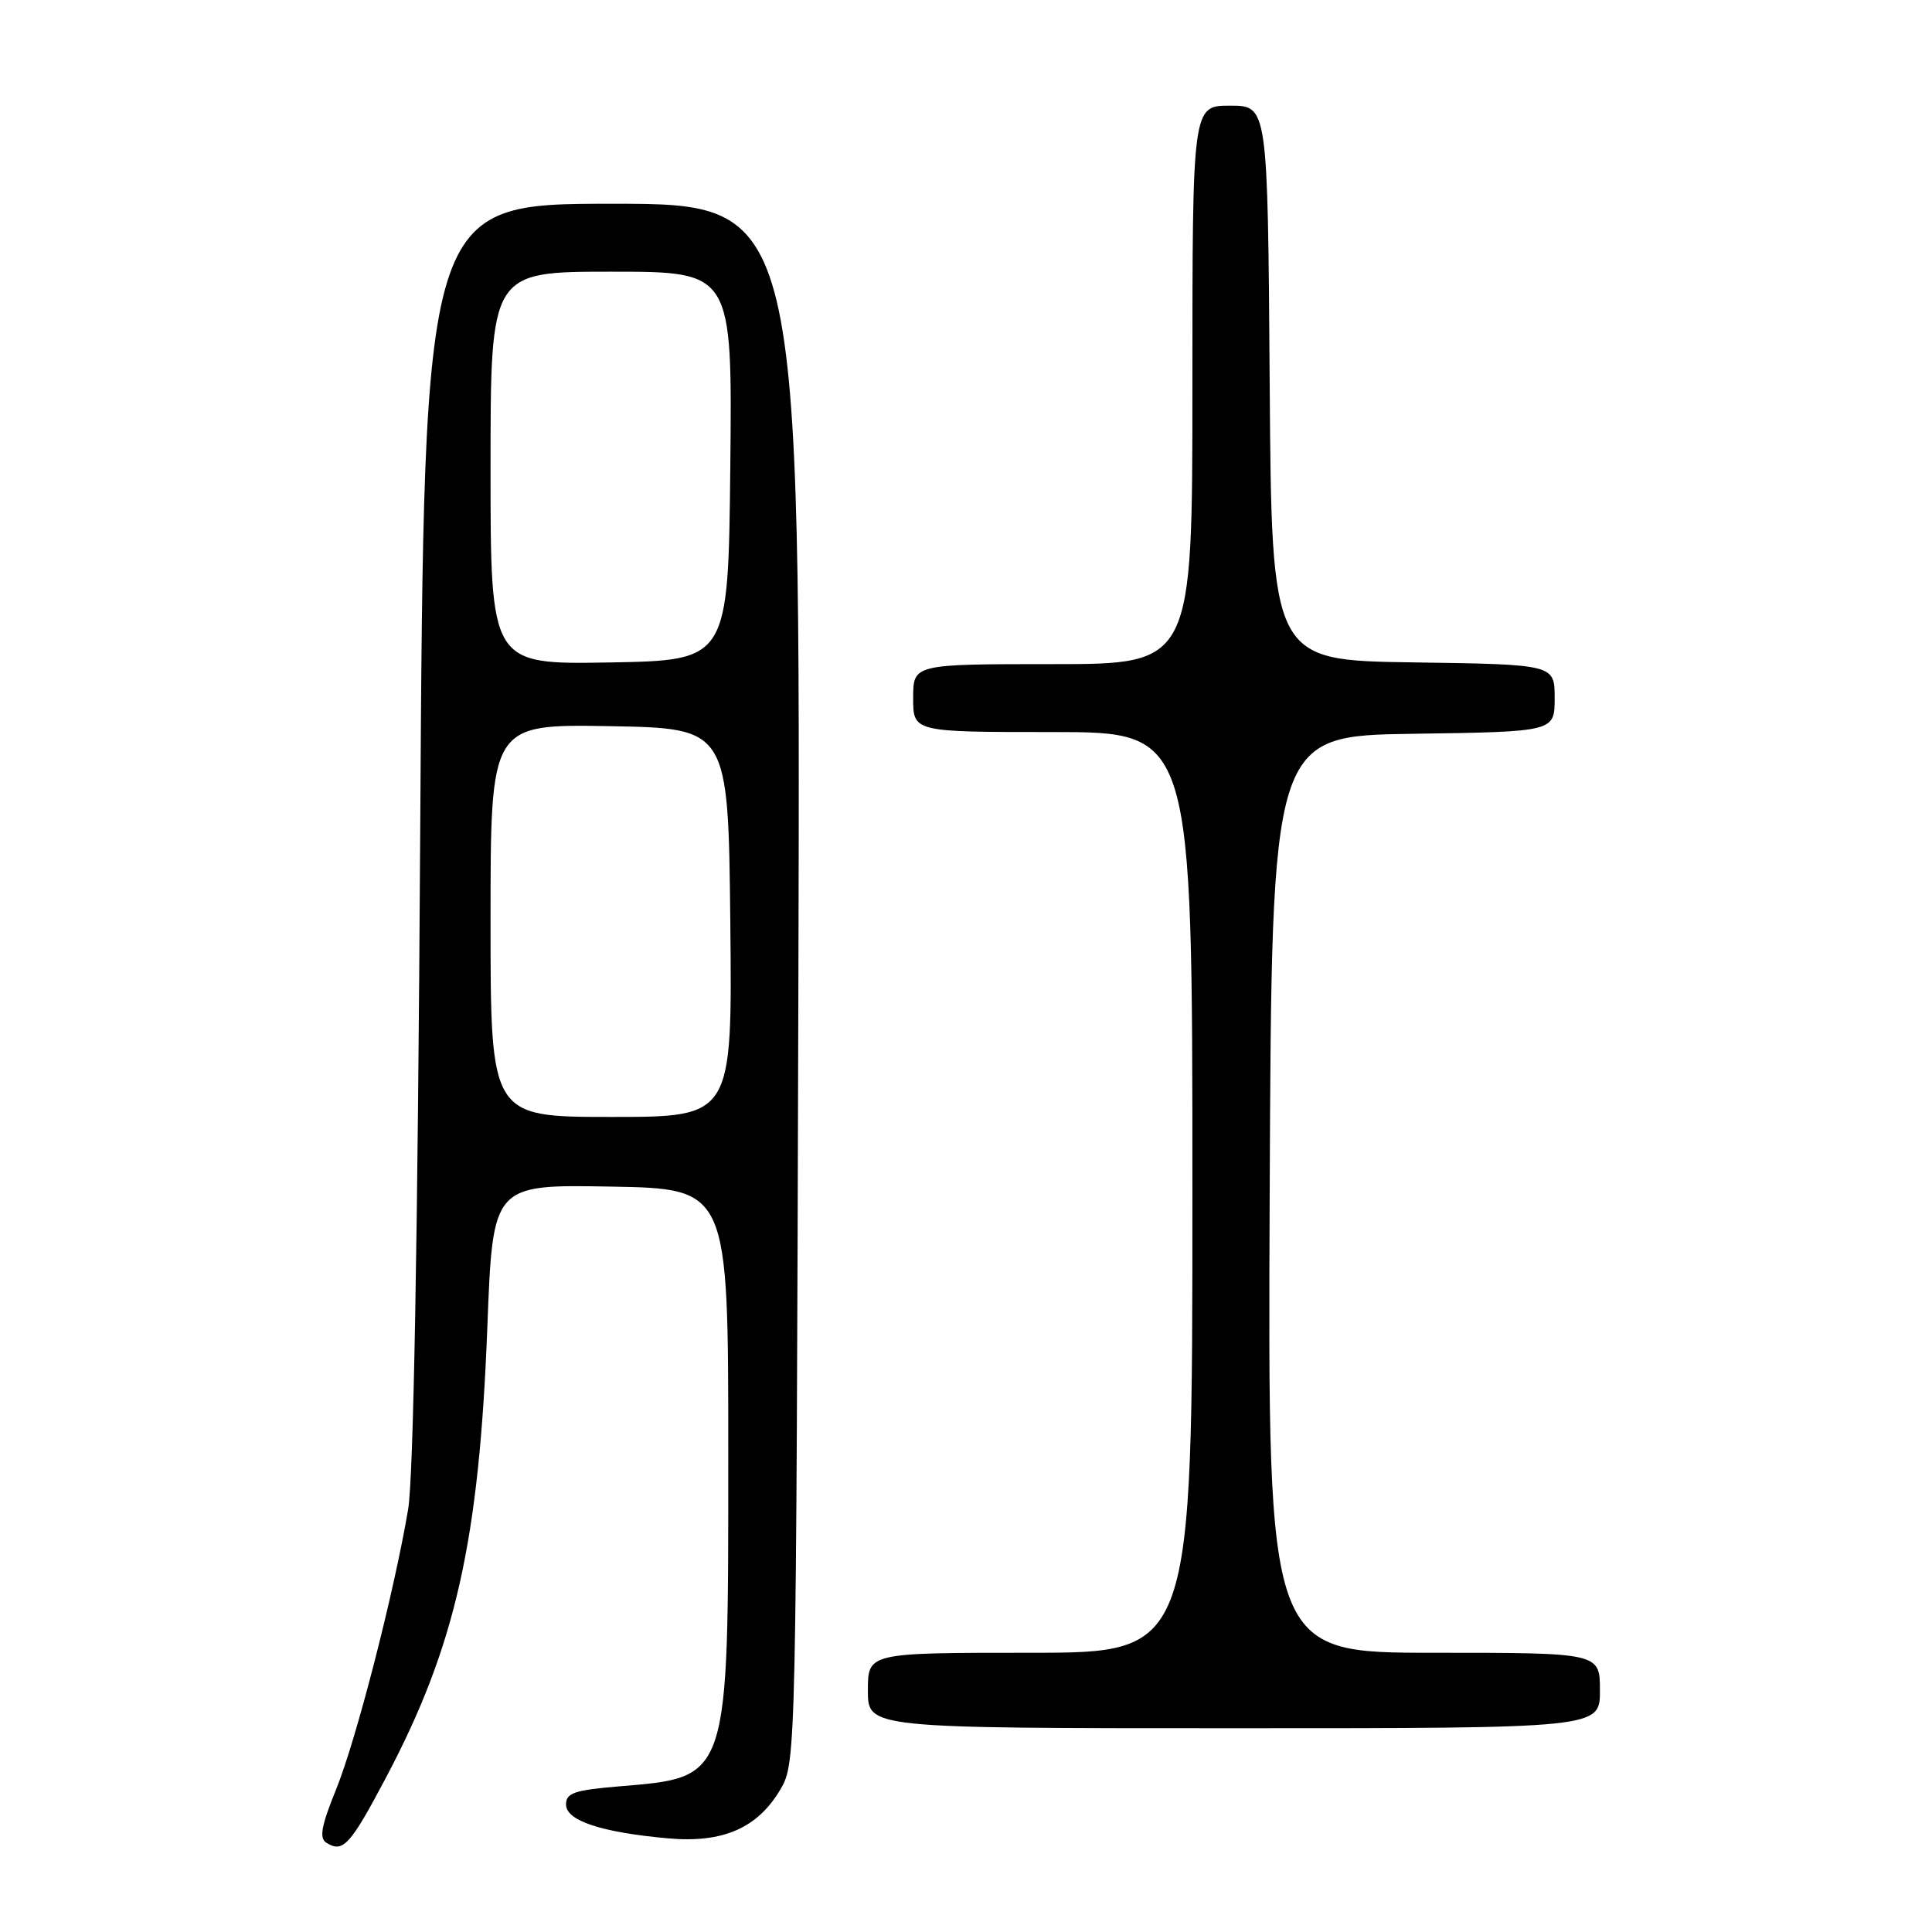 <?xml version="1.0" encoding="UTF-8" standalone="no"?>
<!DOCTYPE svg PUBLIC "-//W3C//DTD SVG 1.1//EN" "http://www.w3.org/Graphics/SVG/1.1/DTD/svg11.dtd" >
<svg xmlns="http://www.w3.org/2000/svg" xmlns:xlink="http://www.w3.org/1999/xlink" version="1.1" viewBox="0 0 256 256">
 <g >
 <path fill="currentColor"
d=" M 51.21 235.42 C 60.39 218.02 63.50 204.14 64.58 175.72 C 65.30 156.95 65.30 156.95 80.90 157.23 C 96.50 157.50 96.50 157.50 96.50 192.50 C 96.50 236.14 96.72 235.47 81.95 236.71 C 76.13 237.20 75.00 237.58 75.00 239.10 C 75.00 241.25 79.64 242.79 88.50 243.59 C 95.82 244.25 100.44 242.22 103.47 237.00 C 105.47 233.55 105.50 232.00 105.79 130.25 C 106.07 27.00 106.07 27.00 81.12 27.00 C 56.18 27.00 56.18 27.00 55.68 110.25 C 55.36 163.94 54.79 195.81 54.08 200.00 C 52.20 211.11 47.19 230.58 44.53 237.12 C 42.57 241.94 42.28 243.56 43.24 244.17 C 45.45 245.57 46.40 244.52 51.21 235.42 Z  M 212.00 224.00 C 212.00 219.00 212.00 219.00 189.99 219.00 C 167.98 219.00 167.98 219.00 168.24 158.25 C 168.50 97.50 168.50 97.50 187.25 97.23 C 206.00 96.96 206.00 96.96 206.00 92.50 C 206.00 88.04 206.00 88.04 187.25 87.77 C 168.50 87.50 168.50 87.50 168.24 50.75 C 167.98 14.00 167.98 14.00 162.99 14.00 C 158.00 14.00 158.00 14.00 158.00 51.00 C 158.00 88.00 158.00 88.00 139.50 88.00 C 121.00 88.00 121.00 88.00 121.00 92.50 C 121.00 97.00 121.00 97.00 139.50 97.00 C 158.00 97.00 158.00 97.00 158.00 158.00 C 158.00 219.00 158.00 219.00 136.50 219.00 C 115.00 219.00 115.00 219.00 115.00 224.00 C 115.00 229.00 115.00 229.00 163.50 229.00 C 212.00 229.00 212.00 229.00 212.00 224.00 Z  M 65.00 121.97 C 65.00 95.95 65.00 95.95 80.75 96.22 C 96.50 96.50 96.50 96.50 96.77 122.25 C 97.03 148.00 97.03 148.00 81.02 148.00 C 65.00 148.00 65.00 148.00 65.00 121.97 Z  M 65.00 62.03 C 65.00 36.00 65.00 36.00 81.02 36.00 C 97.03 36.00 97.03 36.00 96.77 61.75 C 96.50 87.50 96.50 87.50 80.75 87.78 C 65.00 88.05 65.00 88.05 65.00 62.03 Z "/>
</g>
</svg>